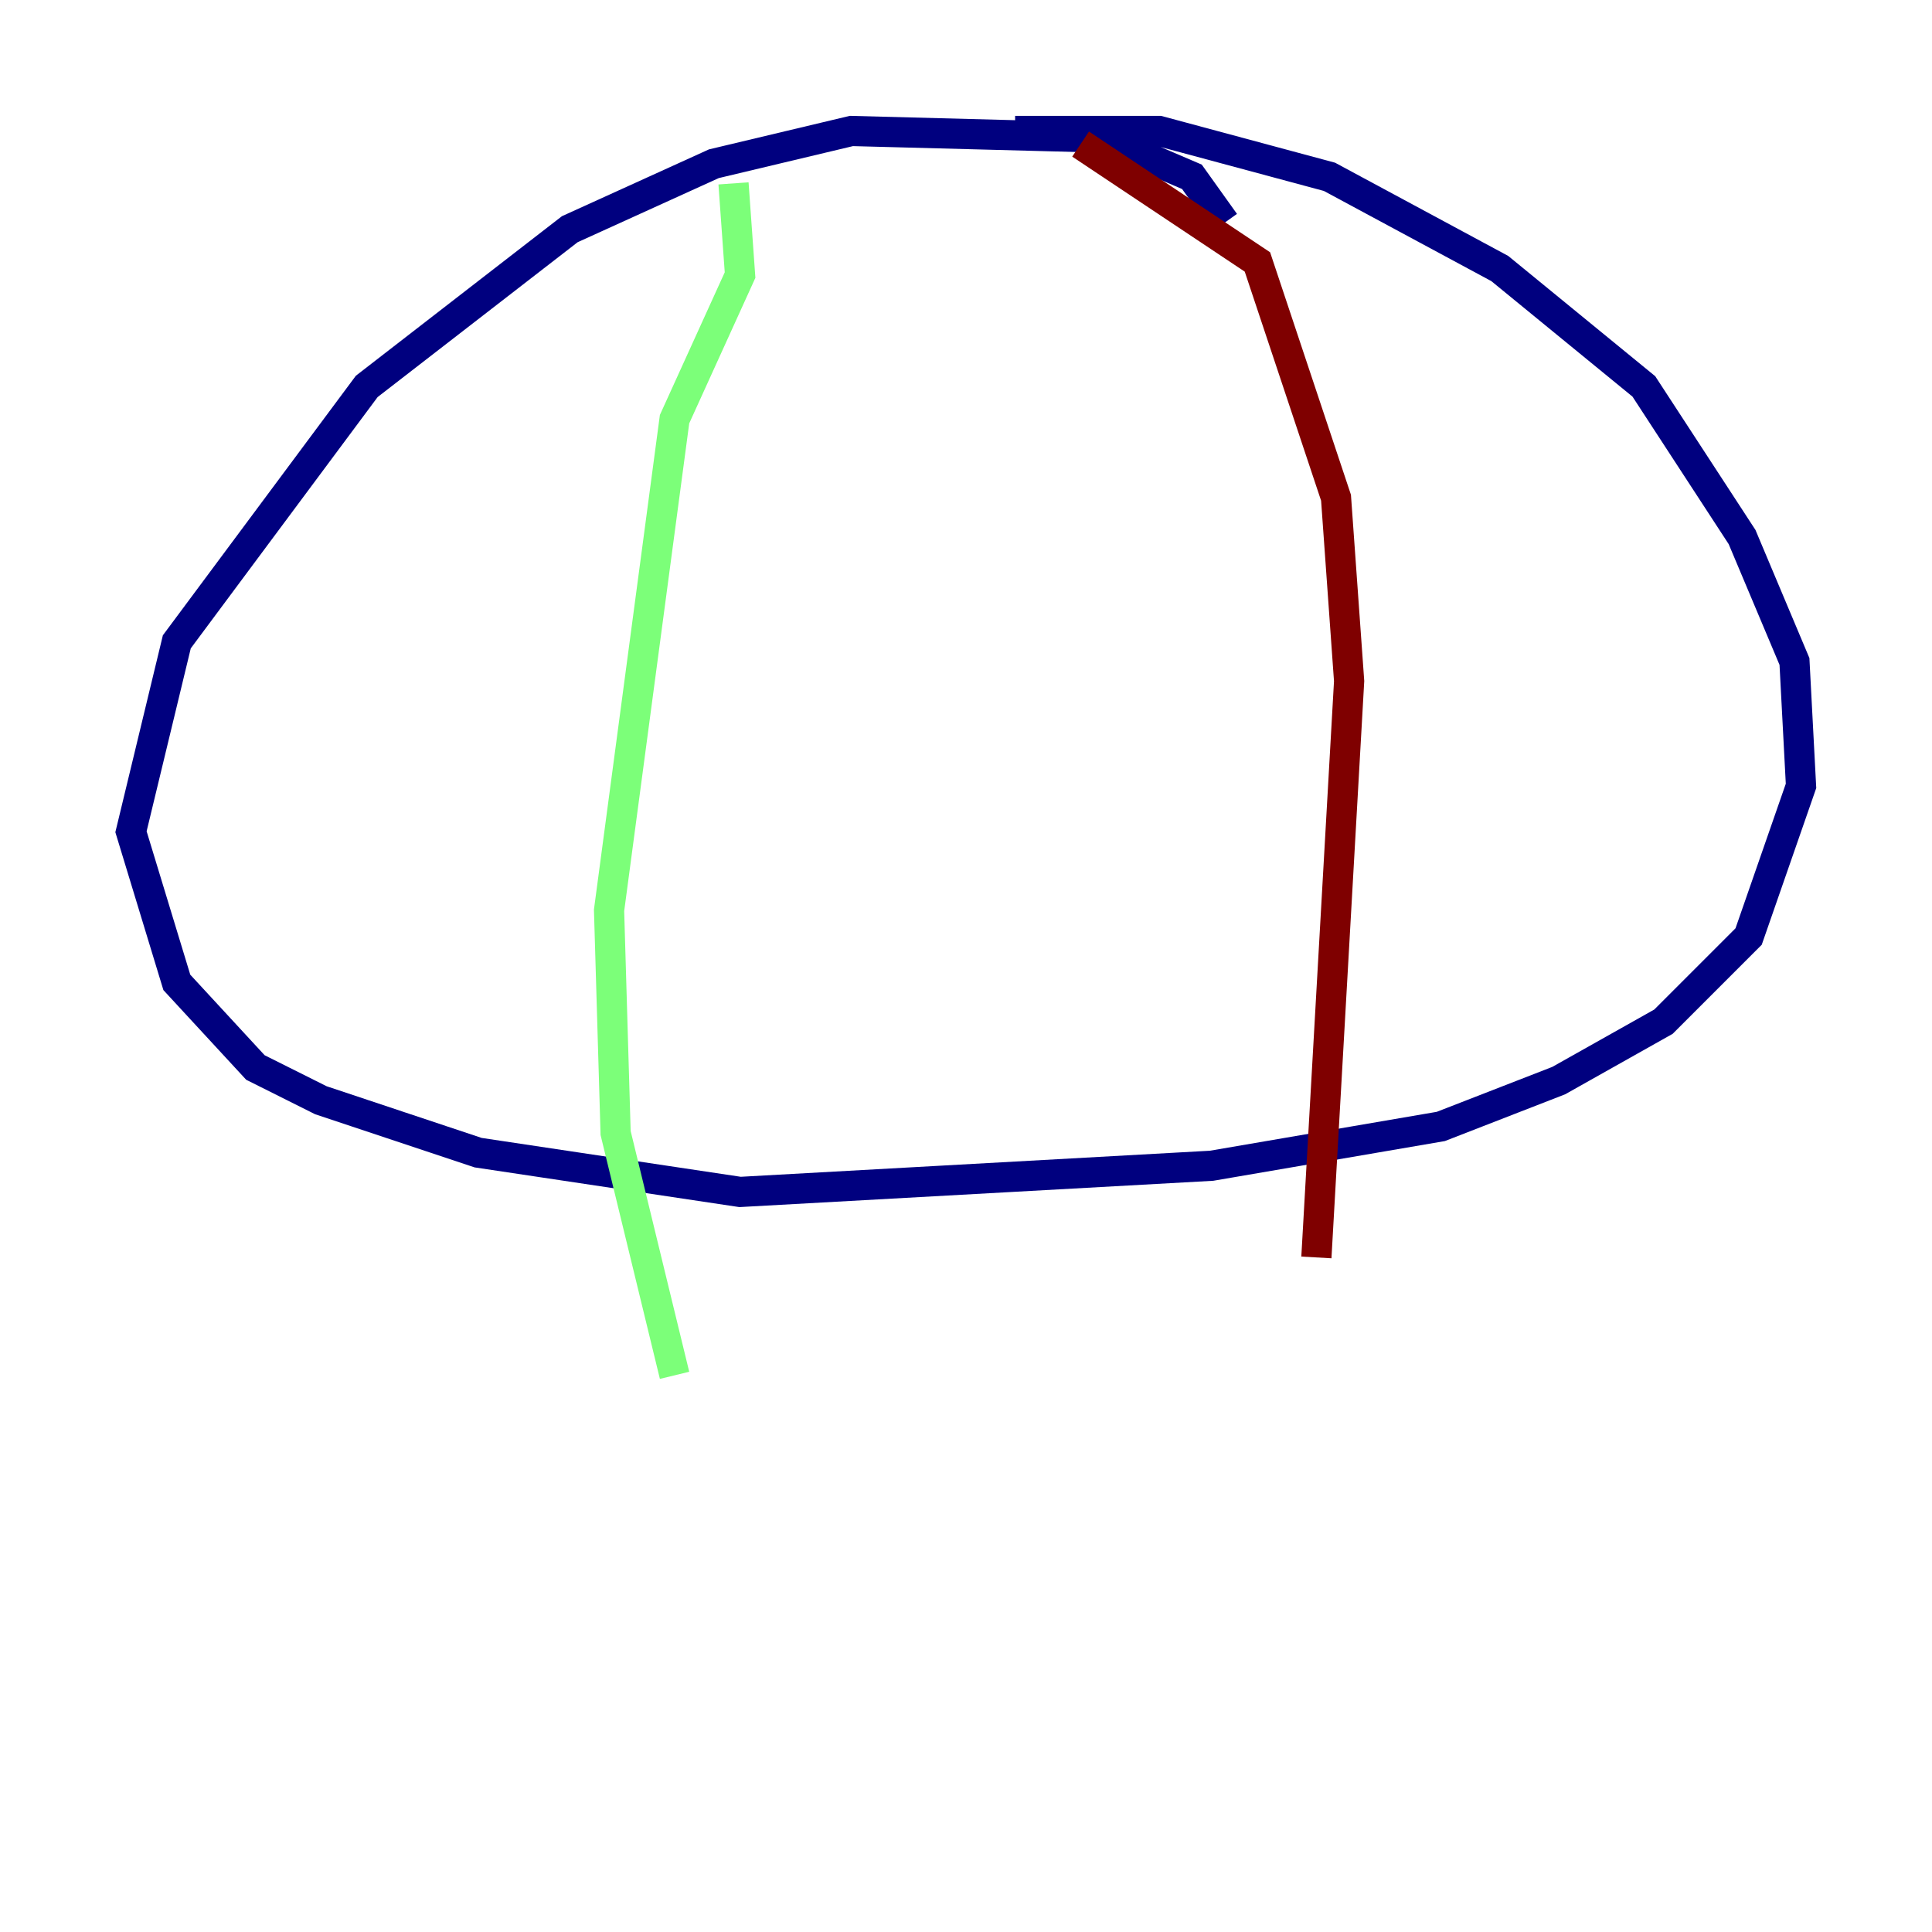 <?xml version="1.0" encoding="utf-8" ?>
<svg baseProfile="tiny" height="128" version="1.2" viewBox="0,0,128,128" width="128" xmlns="http://www.w3.org/2000/svg" xmlns:ev="http://www.w3.org/2001/xml-events" xmlns:xlink="http://www.w3.org/1999/xlink"><defs /><polyline fill="none" points="81.139,14.752 78.969,11.715 72.895,9.112 56.407,8.678 47.295,10.848 37.749,15.186 24.298,25.6 11.715,42.522 8.678,55.105 11.715,65.085 16.922,70.725 21.261,72.895 31.675,76.366 49.031,78.969 80.271,77.234 95.458,74.63 103.268,71.593 110.21,67.688 115.851,62.047 119.322,52.068 118.888,43.824 115.417,35.58 108.909,25.6 99.363,17.79 88.081,11.715 76.8,8.678 67.254,8.678" stroke="#00007f" stroke-width="2" /><polyline fill="none" points="48.597,12.149 49.031,18.224 44.691,27.77 40.352,60.312 40.786,75.064 44.691,91.119" stroke="#7cff79" stroke-width="2" /><polyline fill="none" points="71.593,9.546 83.308,17.356 88.515,32.976 89.383,45.125 87.214,83.308" stroke="#7f0000" stroke-width="2" /></svg>